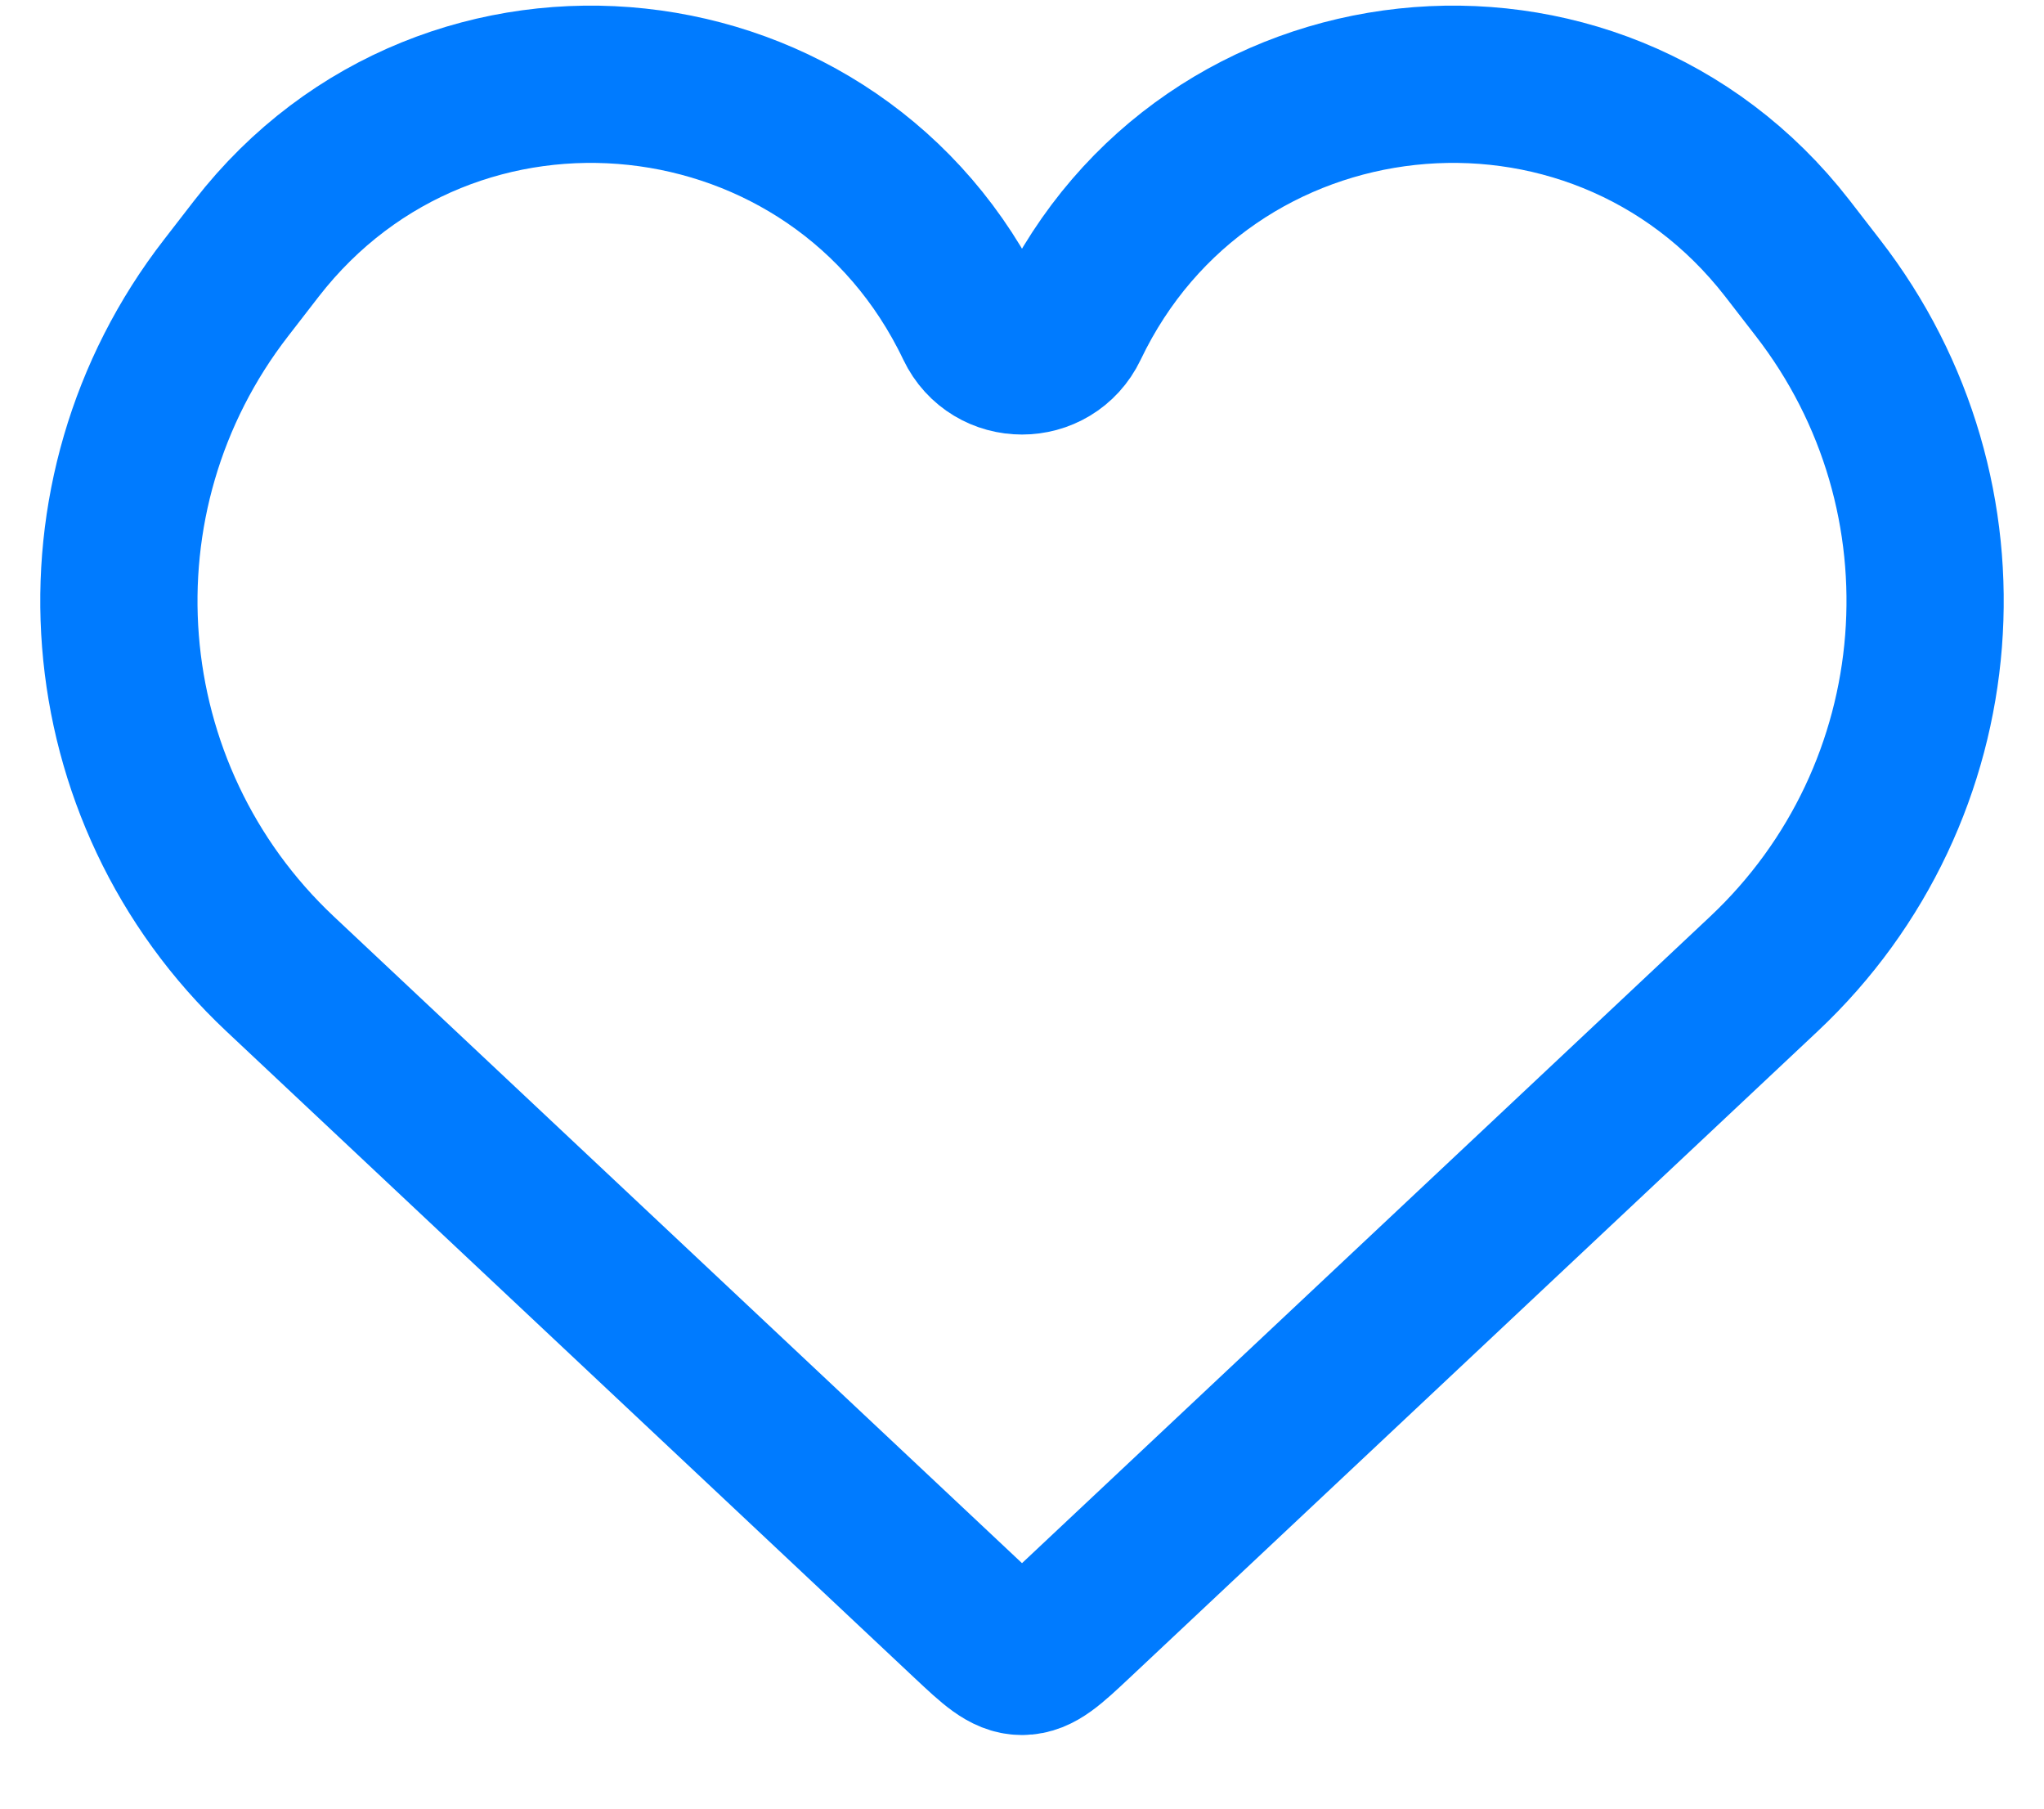 <svg width="26" height="23" viewBox="0 0 26 23" fill="none" xmlns="http://www.w3.org/2000/svg">
<path d="M3.563 12.385L12.315 20.607C12.64 20.912 12.802 21.064 13 21.064C13.198 21.064 13.36 20.912 13.685 20.607L13.685 20.607L22.437 12.385C24.882 10.088 25.179 6.308 23.122 3.658L22.736 3.159C20.275 -0.012 15.337 0.52 13.608 4.142C13.364 4.654 12.636 4.654 12.392 4.142C10.663 0.52 5.725 -0.012 3.264 3.159L2.878 3.658C0.821 6.308 1.118 10.088 3.563 12.385Z" stroke="#007BFF" stroke-width="2"/>
</svg>
